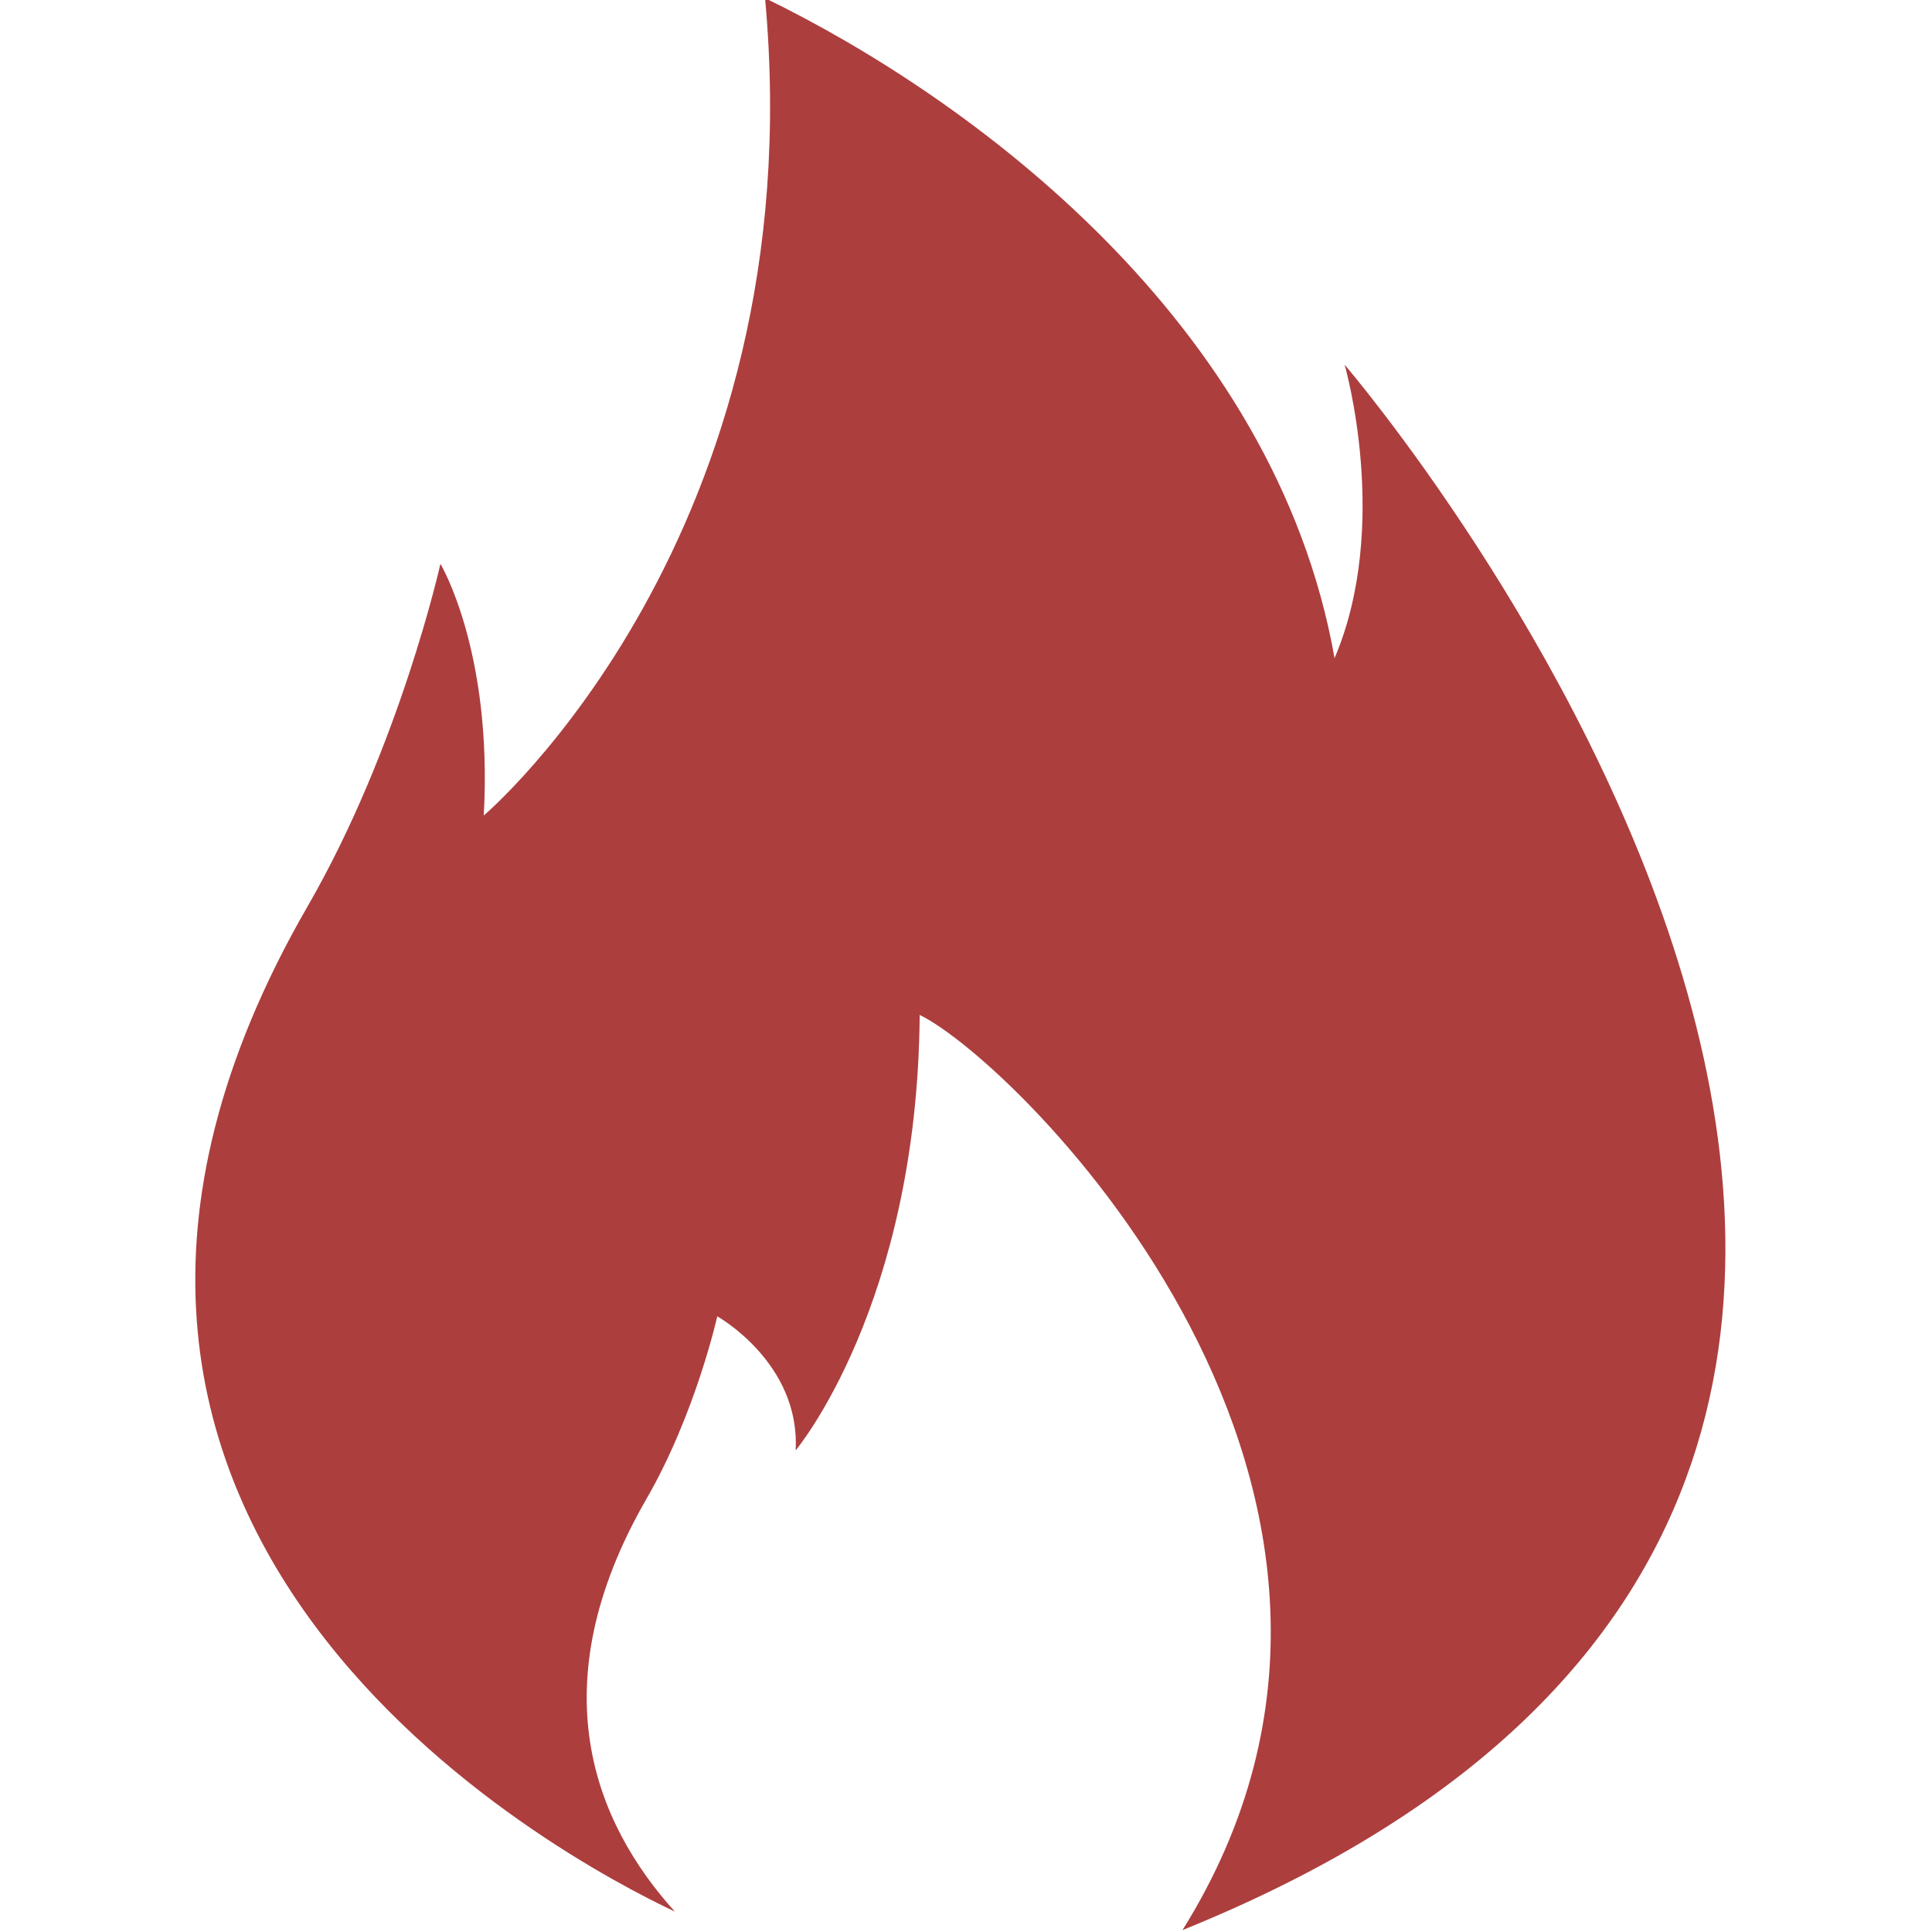 <?xml version="1.0" encoding="utf-8"?>
<!-- Generator: Adobe Illustrator 17.1.0, SVG Export Plug-In . SVG Version: 6.00 Build 0)  -->
<!DOCTYPE svg PUBLIC "-//W3C//DTD SVG 1.1//EN" "http://www.w3.org/Graphics/SVG/1.1/DTD/svg11.dtd">
<svg version="1.1" id="Layer_1" xmlns="http://www.w3.org/2000/svg" xmlns:xlink="http://www.w3.org/1999/xlink" x="0px" y="0px"
	 width="512px" height="512px" viewBox="0 0 512 512" enable-background="new 0 0 512 512" xml:space="preserve">
<path fill="#AD3E3E" d="M356.34,96.651c0,0,12.312,42.582-2.667,77.763C337.828,84.902,256.764,25.751,202.745-0.499
	c13.102,142.358-74.543,216.615-74.543,216.615c2.415-43.555-11.484-66.699-11.484-66.699s-10.785,48.457-35.172,90.721
	c-95.904,166.189,67.846,252.577,97.288,266.447c-21.301-23.605-36.1-59.829-7.488-109.411c12.995-22.517,18.74-48.334,18.74-48.334
	s22.052,12.329,20.765,35.535c0,0,32.288-38.396,32.875-115.408c25.838,12.558,141.984,126.692,69.643,242.533
	C609.783,391.613,356.34,96.651,356.34,96.651z"/>
</svg>
